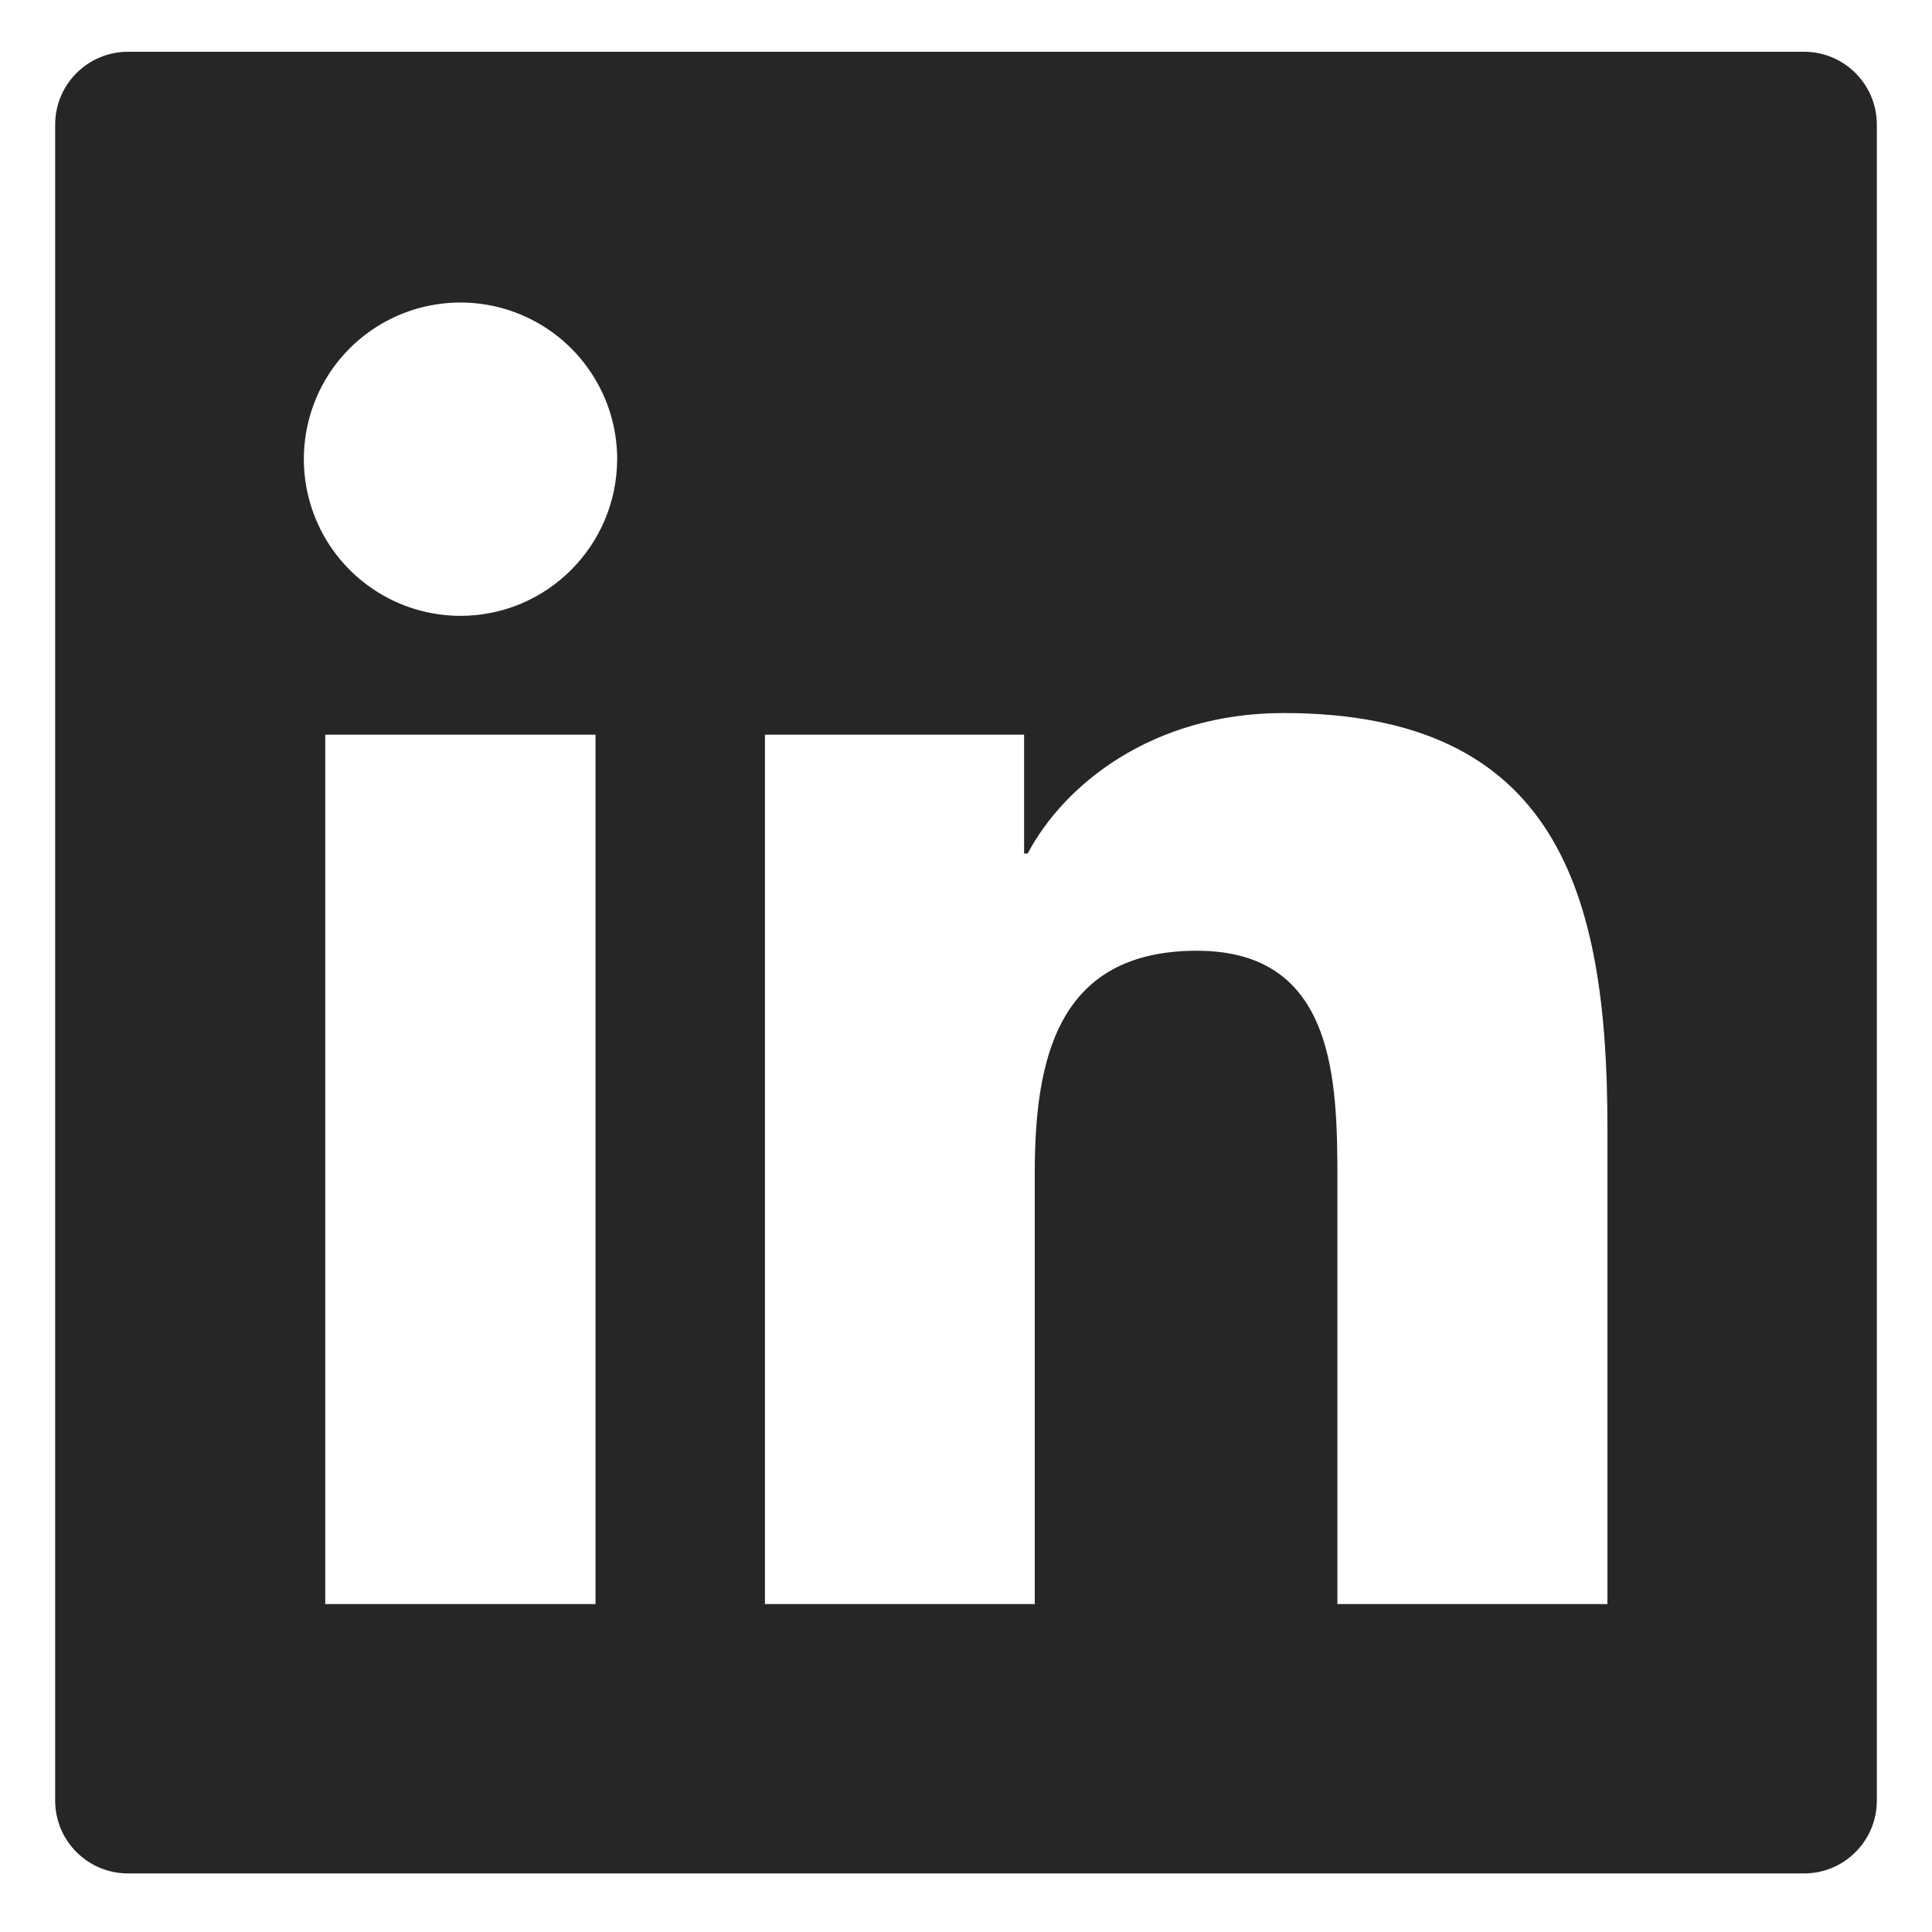 <svg width="29" height="29" viewBox="0 0 29 29" fill="none" xmlns="http://www.w3.org/2000/svg">
<path d="M27.078 0.777H1.922C1.317 0.777 0.828 1.266 0.828 1.871V27.027C0.828 27.632 1.317 28.121 1.922 28.121H27.078C27.683 28.121 28.172 27.632 28.172 27.027V1.871C28.172 1.266 27.683 0.777 27.078 0.777ZM8.939 24.078H4.882V11.028H8.939V24.078ZM6.912 9.244C6.447 9.244 5.992 9.106 5.606 8.847C5.219 8.589 4.918 8.222 4.74 7.792C4.562 7.362 4.515 6.889 4.606 6.433C4.696 5.977 4.92 5.558 5.249 5.229C5.578 4.9 5.997 4.676 6.453 4.586C6.91 4.495 7.382 4.542 7.812 4.72C8.242 4.898 8.609 5.199 8.867 5.586C9.126 5.972 9.264 6.427 9.264 6.892C9.26 8.191 8.208 9.244 6.912 9.244ZM24.128 24.078H20.075V17.73C20.075 16.216 20.047 14.271 17.966 14.271C15.857 14.271 15.532 15.919 15.532 17.621V24.078H11.482V11.028H15.372V12.812H15.426C15.966 11.787 17.289 10.703 19.265 10.703C23.373 10.703 24.128 13.407 24.128 16.92V24.078Z" fill="#272525"/>
</svg>

